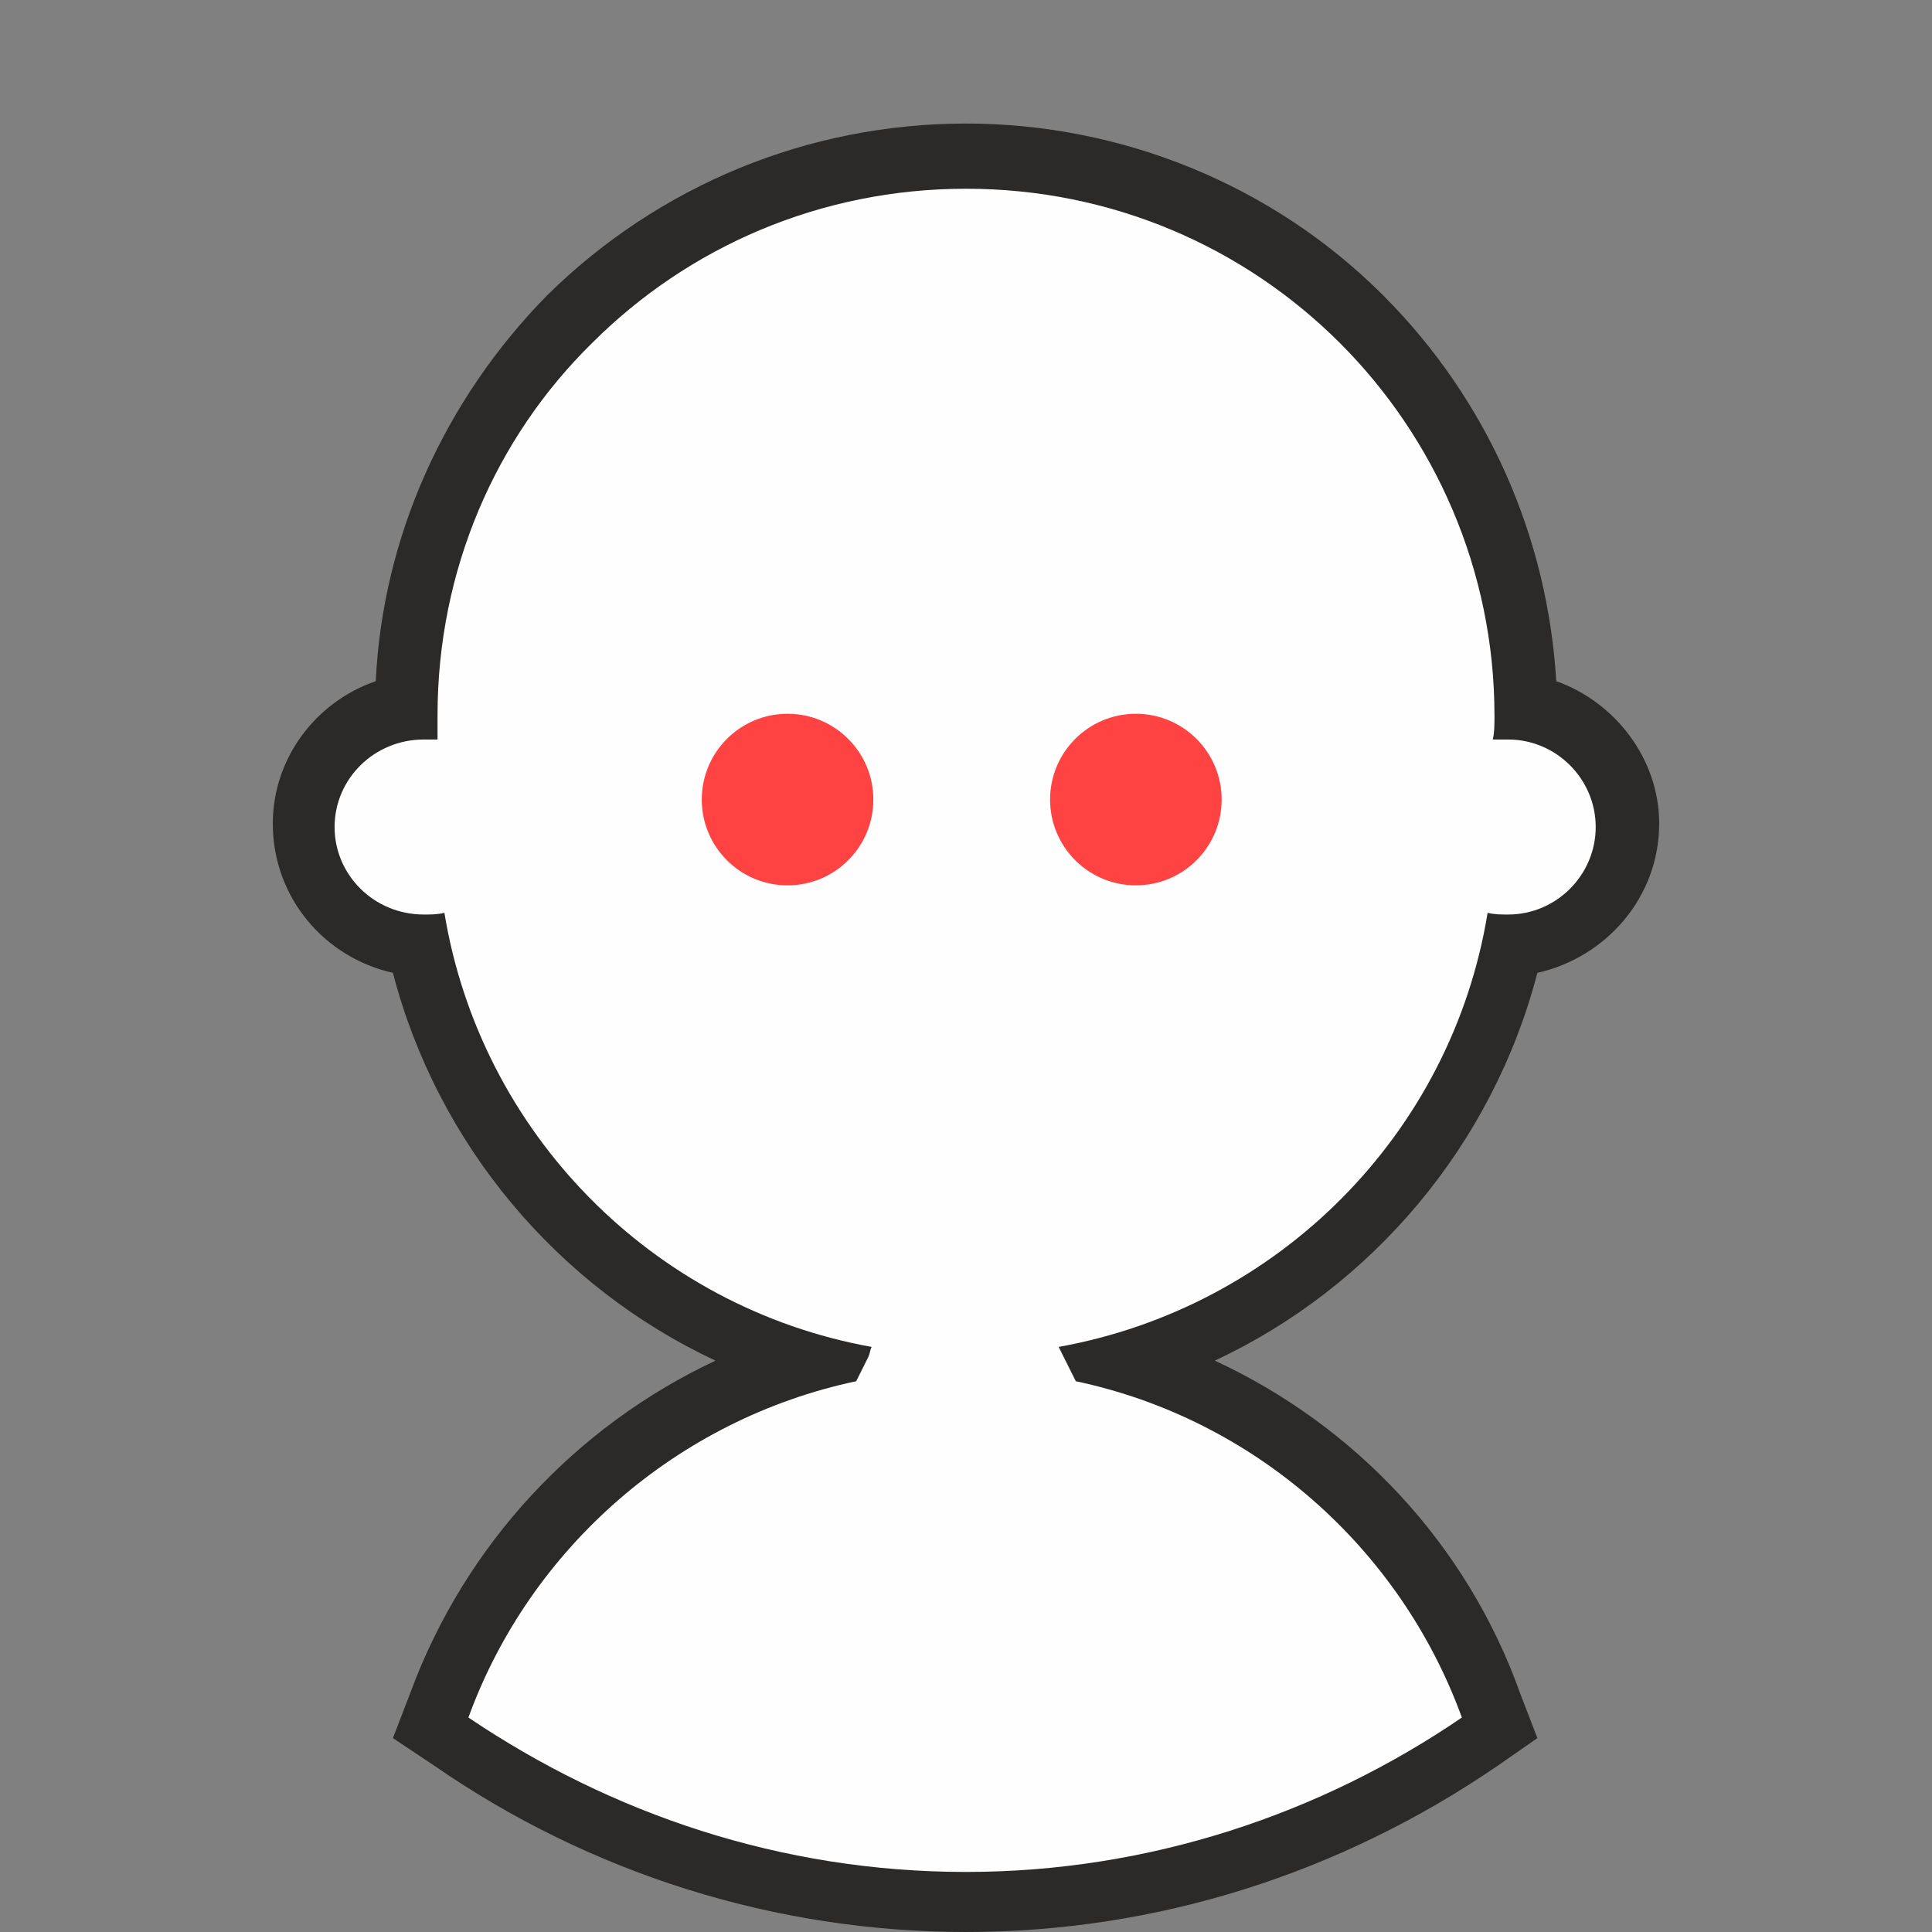 ﻿<?xml version="1.0" encoding="UTF-8"?>
<!DOCTYPE svg PUBLIC "-//W3C//DTD SVG 1.1//EN" "http://www.w3.org/Graphics/SVG/1.1/DTD/svg11.dtd">
<svg xmlns="http://www.w3.org/2000/svg" xml:space="preserve" width="115px" height="115px" version="1.1" style="shape-rendering:geometricPrecision; text-rendering:geometricPrecision; image-rendering:optimizeQuality; fill-rule:evenodd; clip-rule:evenodd"
viewBox="0 0 1126 1126"
 xmlns:xlink="http://www.w3.org/1999/xlink">
 <rect x="0" y="0" width="1126" height="1126" fill="#808080" stroke="none"/>
 <defs>
  <style type="text/css">
   <![CDATA[
    .fil0 {fill:none}
    .fil2 {fill:#FEFEFE}
    .fil1 {fill:#2B2A29}
    .fil3 {fill:#FF4242}
   ]]>
  </style>
 </defs>
 <g>
  <circle class="fil0" cx="563" cy="563" r="563"/>
  <g>
   <path class="fil1" d="M708 793c82,38 147,107 178,194l10 26 -23 16c-92,63 -199,97 -310,97 -111,0 -219,-34 -310,-97l-24 -16 10 -26c32,-87 97,-156 178,-194 -92,-43 -162,-126 -188,-226 -40,-9 -70,-44 -70,-87 0,-38 25,-71 60,-83 4,-84 40,-164 100,-225 65,-64 152,-100 244,-100 91,0 179,36 243,100 61,61 96,141 101,225 34,12 60,45 60,83 0,43 -31,78 -71,87 -26,100 -96,183 -188,226z"/>
   <path class="fil2" d="M247 431c3,0 5,0 8,0 0,-4 0,-9 0,-14 0,-85 34,-162 90,-217 56,-56 133,-90 218,-90 85,0 162,34 218,90 55,55 90,132 90,217 0,5 0,10 -1,14 3,0 6,0 9,0 28,0 51,23 51,51 0,28 -23,51 -51,51 -4,0 -8,0 -12,-1 -21,129 -122,230 -250,253 1,2 2,4 3,6l7 14c104,22 189,97 225,196 -82,56 -182,90 -289,90 -108,0 -207,-34 -290,-90 36,-99 122,-174 226,-196l7 -14c1,-2 1,-4 2,-6 -128,-23 -228,-125 -249,-253 -4,1 -8,1 -12,1 -29,0 -52,-23 -52,-51 0,-28 23,-51 52,-51z"/>
   <circle class="fil3" cx="459" cy="466" r="50"/>
   <circle class="fil3" cx="662" cy="466" r="50"/>
  </g>
 </g>
</svg>


